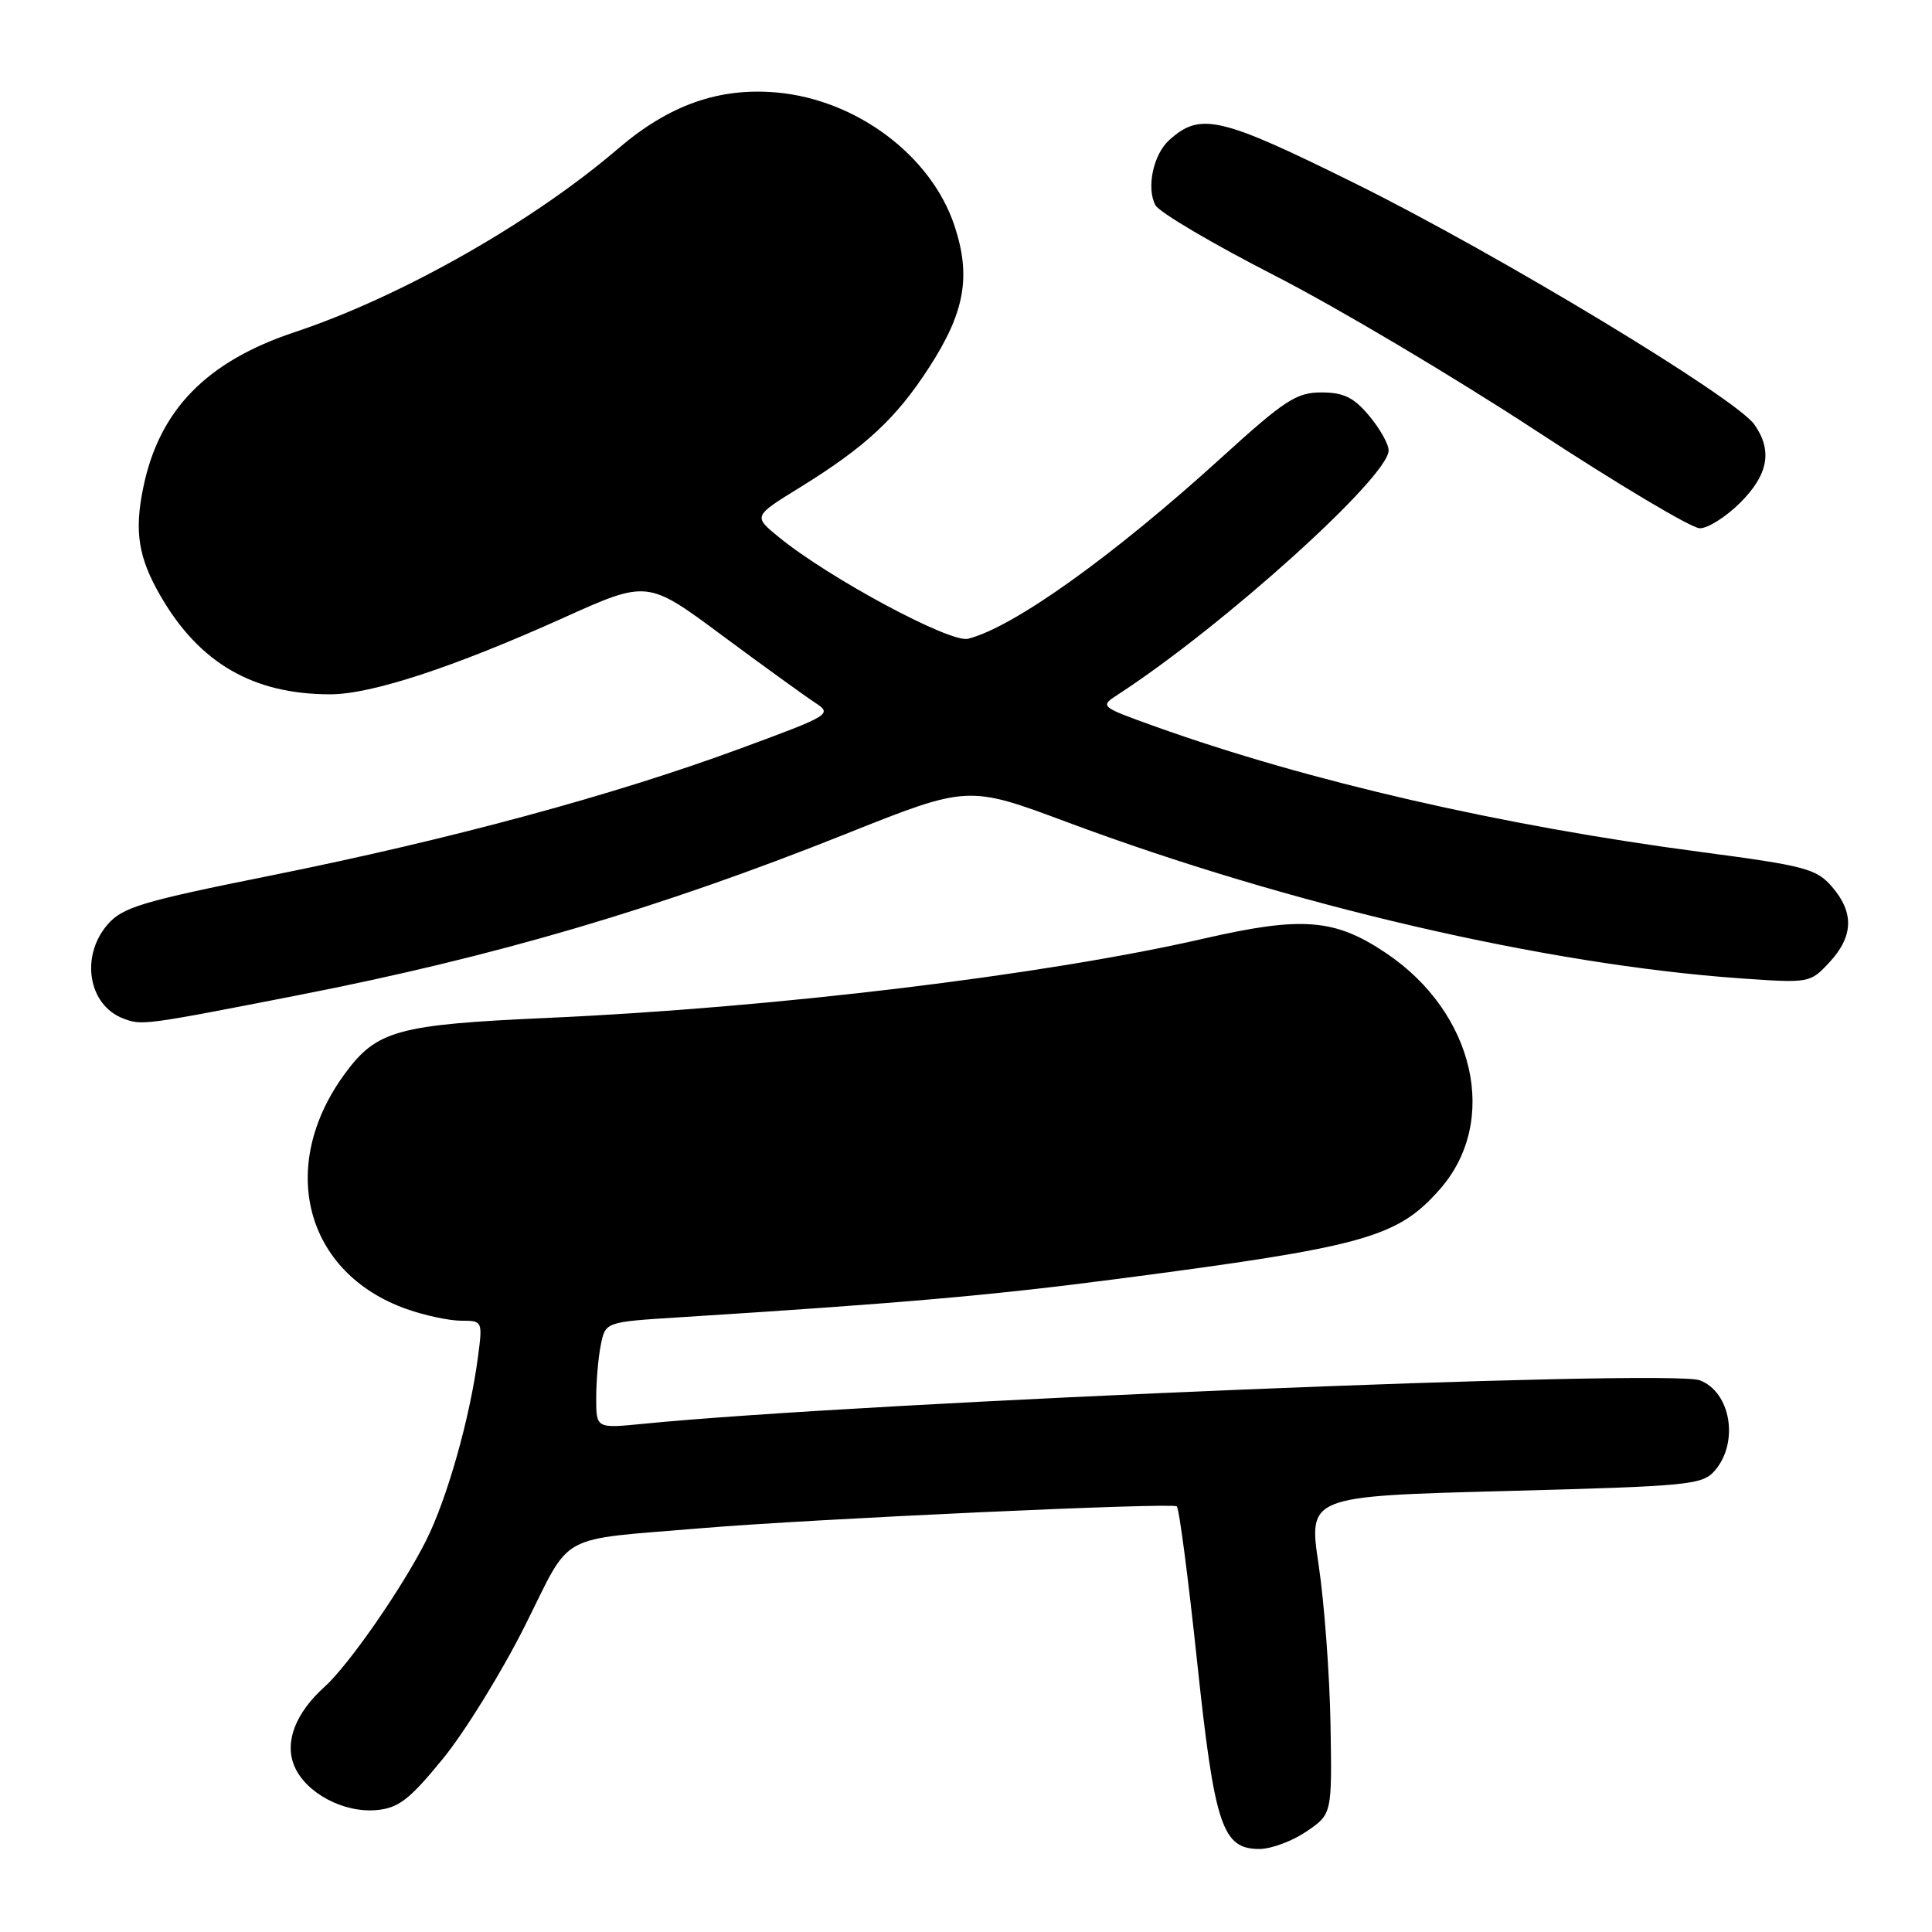 <?xml version="1.0" encoding="UTF-8" standalone="no"?>
<!DOCTYPE svg PUBLIC "-//W3C//DTD SVG 1.1//EN" "http://www.w3.org/Graphics/SVG/1.1/DTD/svg11.dtd" >
<svg xmlns="http://www.w3.org/2000/svg" xmlns:xlink="http://www.w3.org/1999/xlink" version="1.1" viewBox="0 0 256 256">
 <g >
 <path fill="currentColor"
d=" M 173.10 242.69 C 176.50 240.38 176.50 240.38 176.30 228.44 C 176.18 221.87 175.48 212.40 174.73 207.38 C 173.36 198.26 173.36 198.26 199.43 197.57 C 224.03 196.92 225.60 196.76 227.25 194.83 C 230.45 191.08 229.33 184.46 225.24 182.90 C 221.24 181.38 114.43 185.77 85.25 188.66 C 79.00 189.28 79.00 189.28 79.00 185.26 C 79.00 183.06 79.27 179.88 79.61 178.21 C 80.22 175.17 80.22 175.17 89.86 174.56 C 119.46 172.69 131.30 171.65 148.02 169.47 C 180.88 165.18 185.16 163.99 190.80 157.57 C 198.70 148.58 195.43 134.21 183.69 126.31 C 176.88 121.72 172.55 121.38 159.50 124.37 C 138.45 129.21 102.48 133.55 72.50 134.88 C 52.66 135.77 49.93 136.52 45.71 142.25 C 36.69 154.52 40.40 168.70 53.89 173.46 C 56.29 174.31 59.54 175.00 61.11 175.00 C 63.93 175.00 63.96 175.05 63.34 179.75 C 62.29 187.82 59.26 198.56 56.45 204.15 C 53.31 210.39 46.21 220.63 43.02 223.50 C 39.15 226.98 37.68 230.81 38.99 233.98 C 40.48 237.57 45.53 240.27 49.96 239.84 C 52.84 239.56 54.31 238.41 58.72 233.00 C 61.63 229.43 66.53 221.48 69.60 215.34 C 75.86 202.85 73.53 204.13 93.00 202.49 C 107.36 201.28 155.41 199.07 155.93 199.60 C 156.25 199.91 157.45 209.11 158.61 220.05 C 160.94 241.96 161.95 245.00 166.88 245.00 C 168.43 245.00 171.23 243.96 173.10 242.69 Z  M 39.50 131.87 C 65.66 126.76 87.33 120.38 112.05 110.51 C 128.26 104.04 128.26 104.04 141.38 108.93 C 170.94 119.96 204.85 127.82 230.64 129.64 C 239.77 130.28 239.85 130.26 242.42 127.50 C 245.59 124.07 245.70 120.92 242.75 117.50 C 240.69 115.12 239.20 114.72 225.50 112.91 C 199.00 109.42 173.31 103.51 153.09 96.27 C 145.76 93.64 145.71 93.60 148.09 92.06 C 162.04 83.00 184.00 63.20 184.00 59.68 C 184.00 58.84 182.83 56.77 181.41 55.08 C 179.37 52.65 178.03 52.00 175.08 52.00 C 171.79 52.00 170.23 53.02 161.92 60.57 C 147.54 73.65 134.31 83.12 128.27 84.64 C 125.91 85.24 109.75 76.55 103.16 71.14 C 99.81 68.40 99.81 68.40 106.02 64.57 C 114.65 59.24 118.75 55.44 123.09 48.72 C 127.85 41.38 128.70 36.63 126.47 29.90 C 123.39 20.63 113.52 13.22 102.96 12.26 C 95.27 11.57 88.67 13.90 81.91 19.69 C 70.53 29.45 53.10 39.34 39.05 44.01 C 27.38 47.89 21.12 54.30 19.00 64.52 C 17.77 70.42 18.32 73.88 21.29 79.00 C 26.43 87.88 33.56 92.00 43.76 92.00 C 49.19 92.00 60.05 88.44 74.65 81.87 C 85.79 76.85 85.79 76.85 95.66 84.18 C 101.09 88.20 106.63 92.21 107.96 93.08 C 110.33 94.63 110.16 94.74 97.94 99.24 C 81.25 105.39 59.61 111.24 36.00 115.99 C 18.77 119.45 16.24 120.21 14.25 122.51 C 10.62 126.71 11.69 133.18 16.32 134.95 C 18.79 135.90 19.04 135.87 39.50 131.87 Z  M 230.60 66.60 C 234.31 62.89 234.89 59.71 232.47 56.26 C 230.00 52.73 198.56 33.73 179.81 24.43 C 161.66 15.43 159.06 14.82 154.92 18.57 C 152.81 20.48 151.88 24.90 153.10 27.19 C 153.61 28.13 160.71 32.32 168.88 36.50 C 177.05 40.68 192.63 49.93 203.50 57.05 C 214.37 64.17 224.15 70.00 225.23 70.00 C 226.32 70.00 228.73 68.47 230.60 66.60 Z "/>
</g>
</svg>